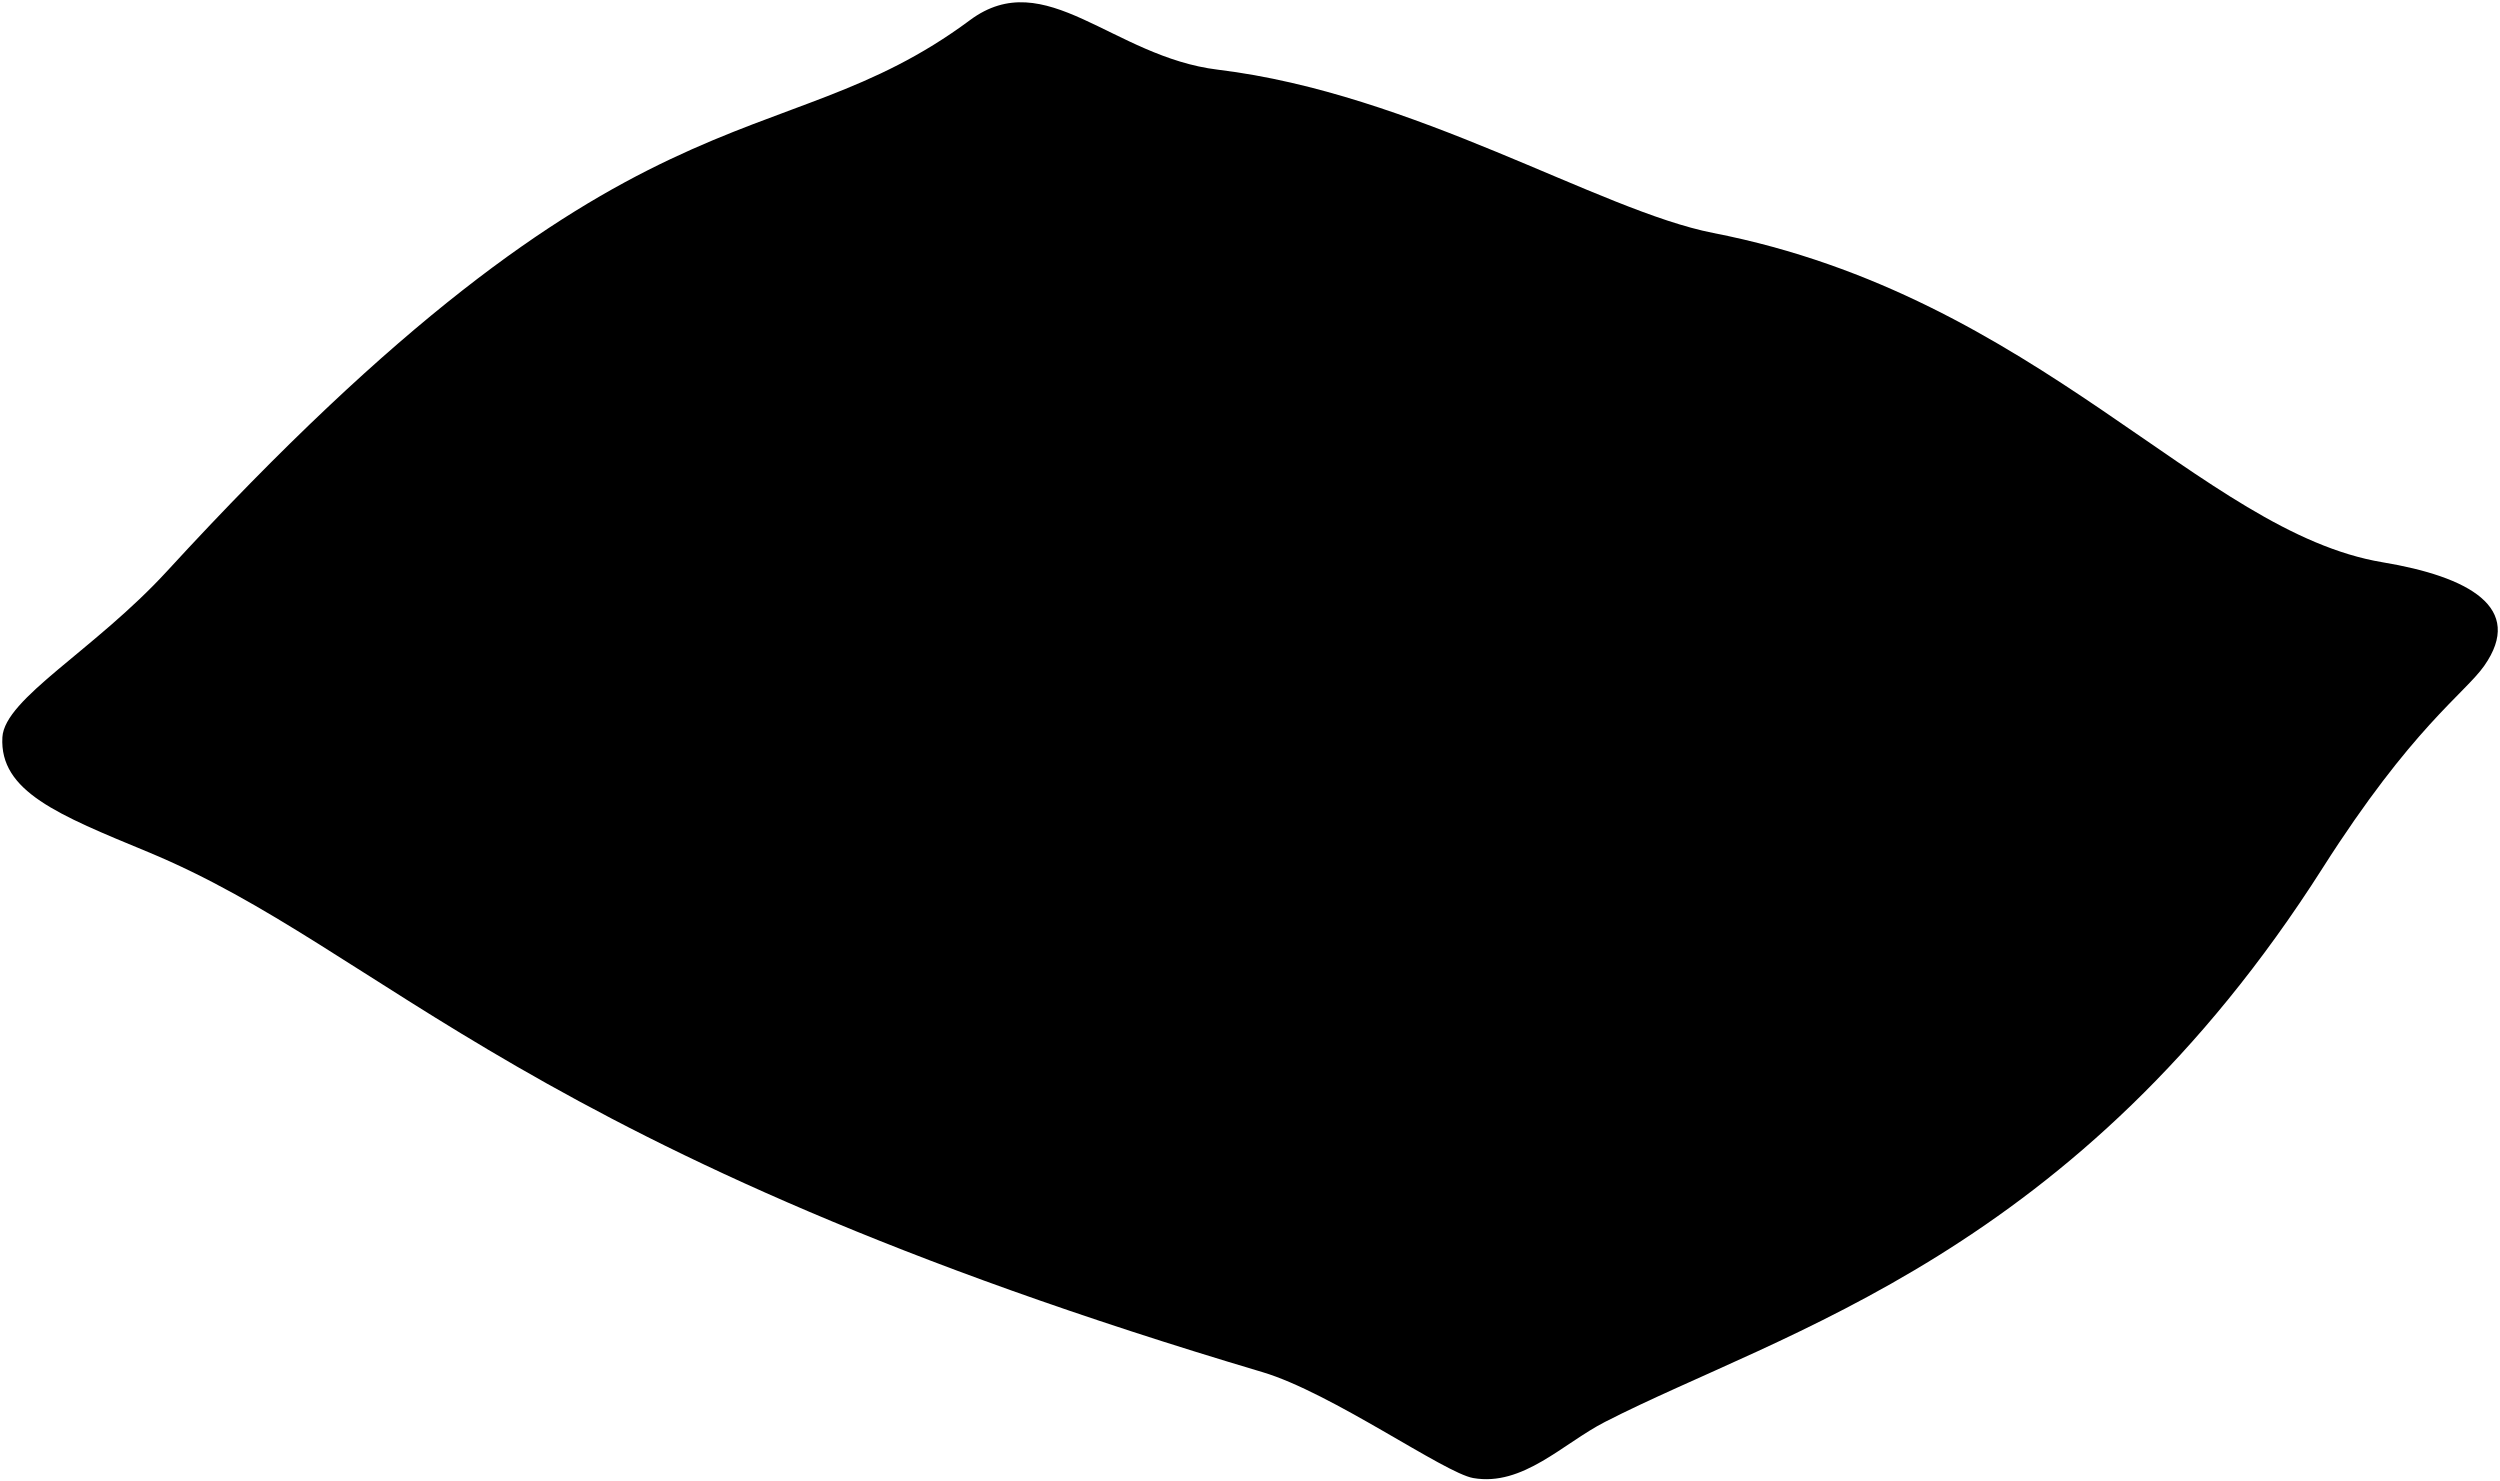 <svg viewBox="0 0 1099.28 651.41">
  <path class="pillow" d="M1021.3,381.67C913.16,551.61,783.61,585.34,705.74,625.23c-18.48,9.46-36.09,28.49-57.94,24.69-12.69-2.21-62.31-37.55-92.68-46.58-325.76-96.89-385-185.15-490-228.69C25.56,358.27-.28,348,1.05,324.17c1-17.1,40.51-38.29,72.45-73.08,205.81-224.18,266.55-178,353-242.23,33.24-24.69,62.68,16.15,109,21.78,86.46,10.51,167.74,62,217.83,71.8,143.33,28,214.56,131.51,294.33,144.8,37.89,6.32,62.68,19.95,44.64,45.59C1083.71,305,1060.62,319.89,1021.3,381.67Z"/>
  <path class="pillowDisplayLine" d="M662,612.23c101.34-98.88,137.34-86.88,291.44-226,50.21-43.18,53.24-53.69,106.83-96.51"/>
</svg>
